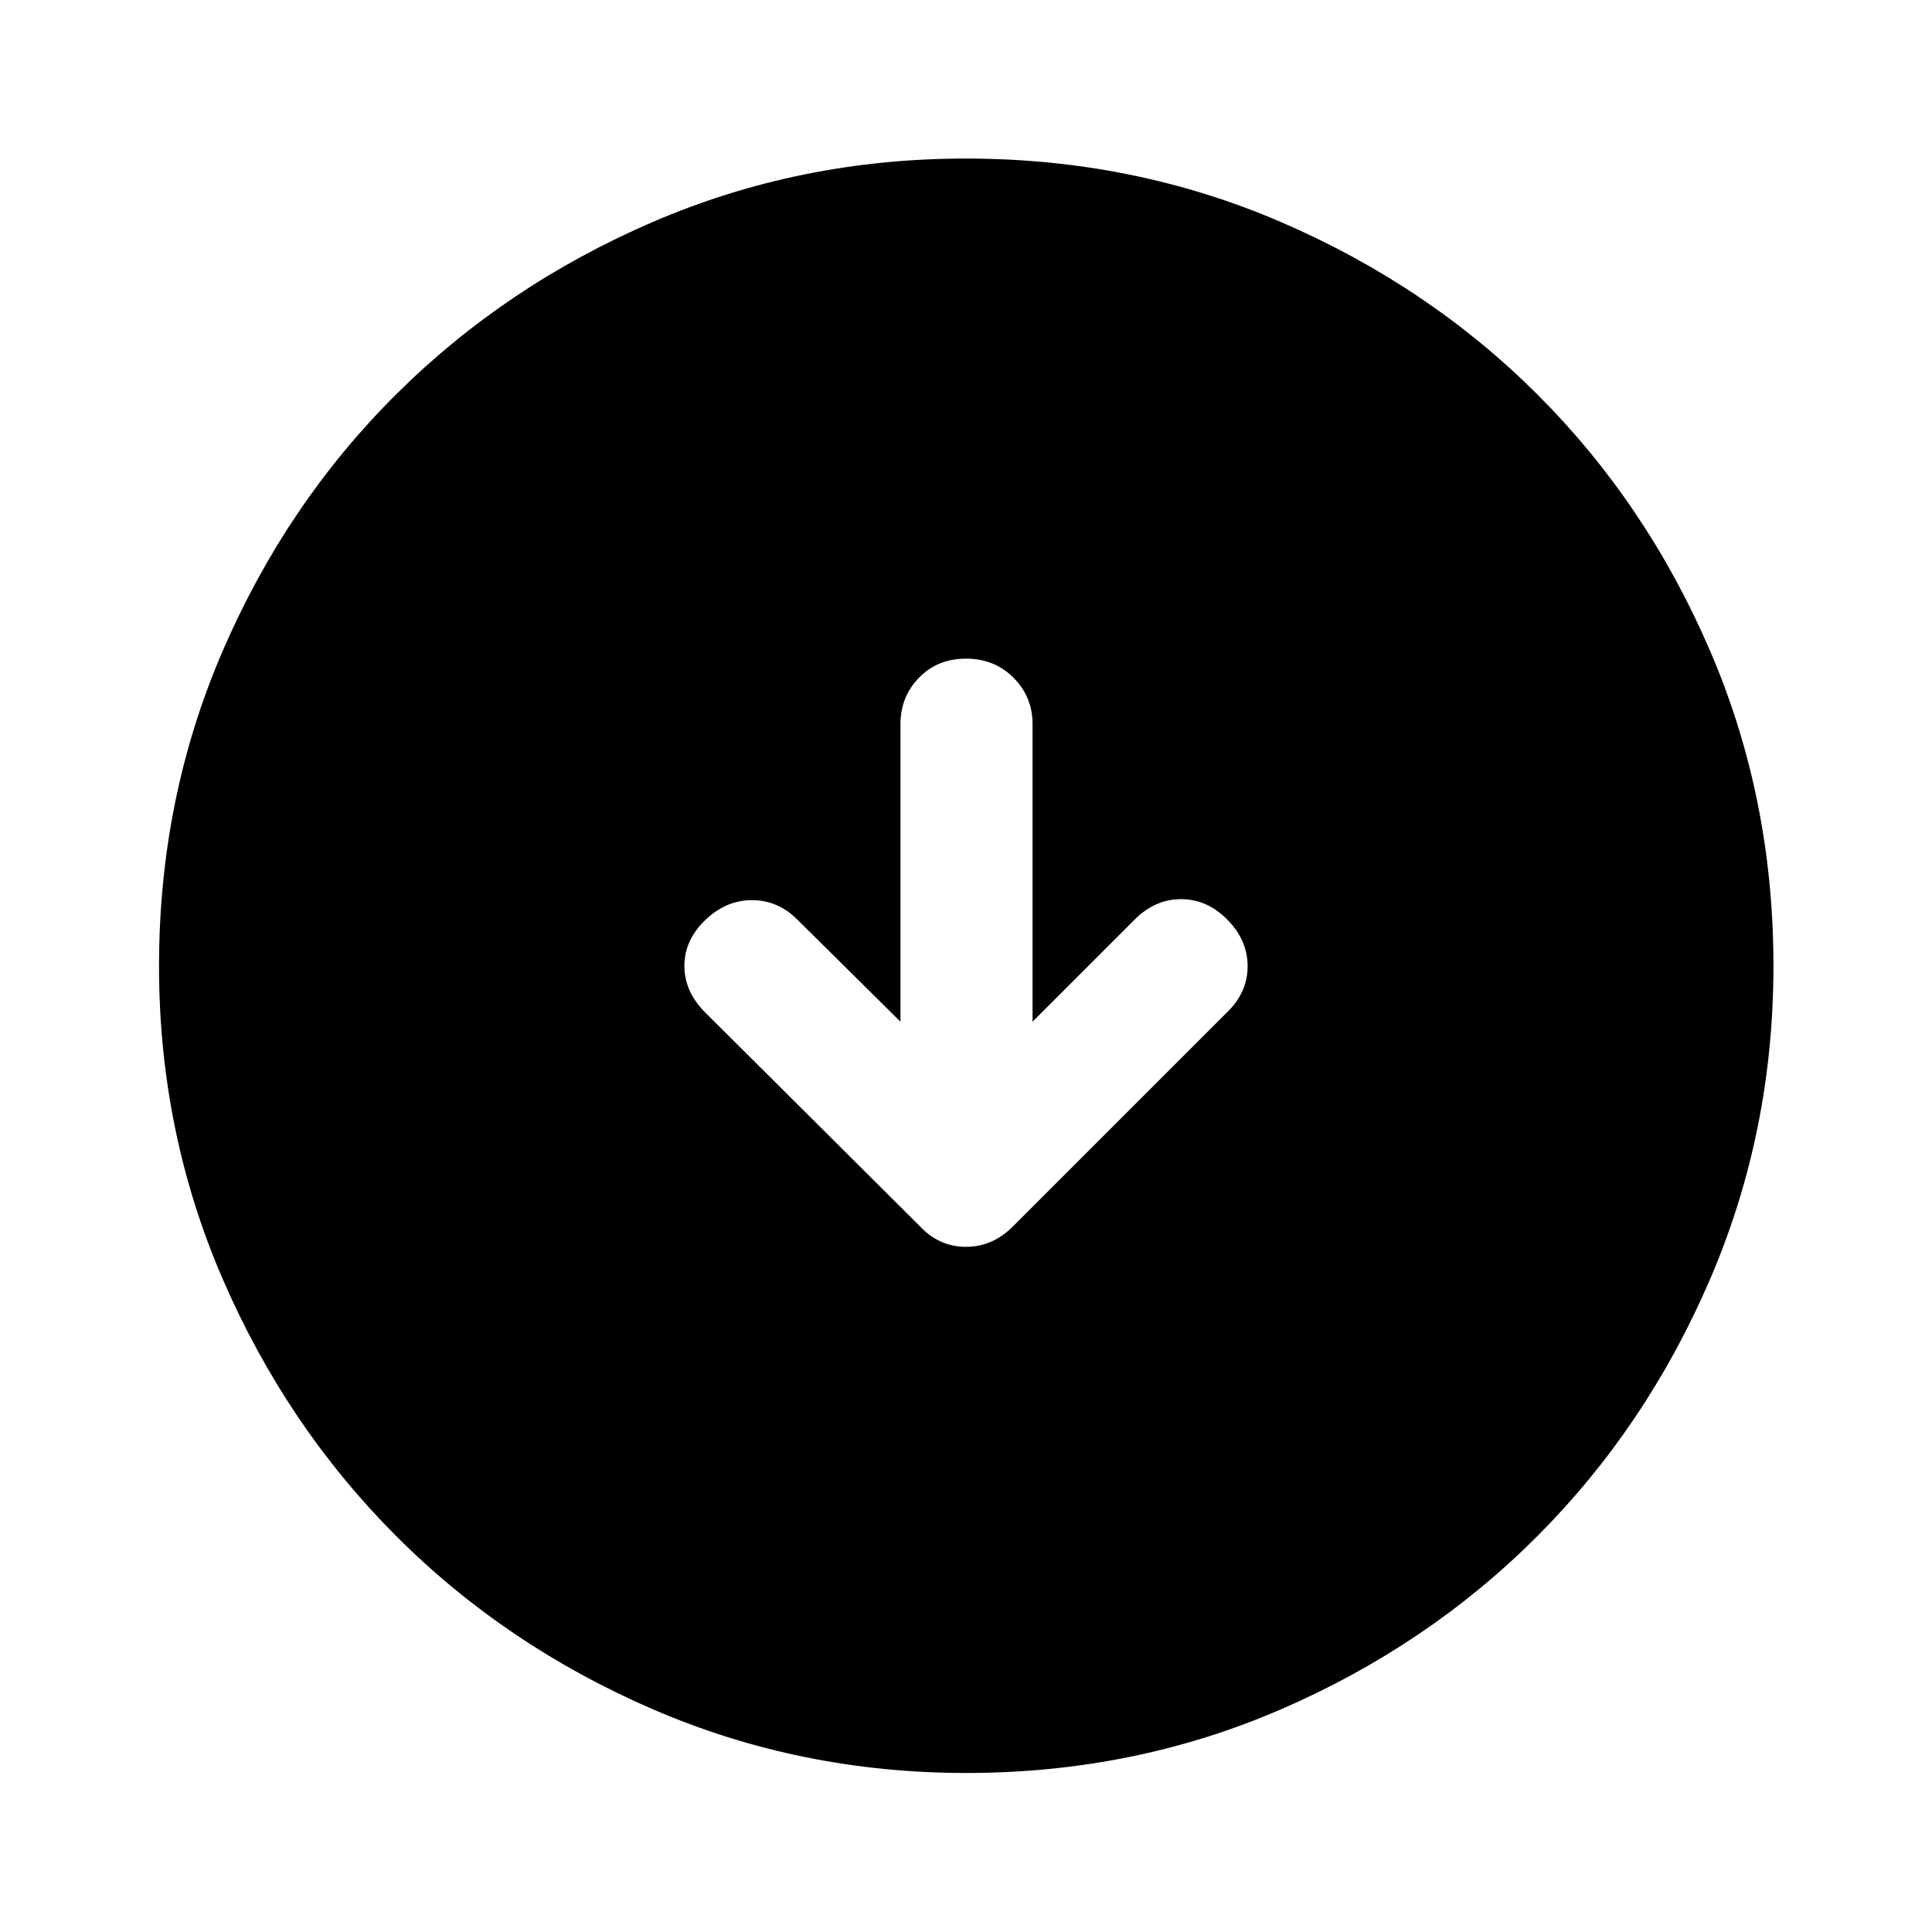 <svg xmlns="http://www.w3.org/2000/svg" height="48" viewBox="0 -960 960 960" width="48"><path d="m447.43-452.33-51.19-50.69q-9.7-9.7-22.62-9.7-12.92 0-23.24 9.95-10.31 9.94-10.31 22.75 0 12.8 10.43 23.19l106.63 106.18q9.56 10.19 22.85 10.19 13.28 0 23.39-10.19L610-457.28q9.93-9.7 9.93-22.62 0-12.93-10.06-23.12-10.07-10.2-22.99-10.2-12.92 0-23.12 10.2l-50.69 50.69v-147.82q0-13.6-9.45-23.08-9.45-9.49-23.62-9.49-14.17 0-23.37 9.49-9.2 9.48-9.2 23.08v147.82ZM480.1-79.02q-82.44 0-155.67-31.64-73.24-31.65-127.69-86.2-54.46-54.56-86.09-127.62-31.63-73.07-31.63-155.42 0-83.44 31.64-156.67 31.65-73.24 86.16-127.46 54.52-54.22 127.6-85.7 73.09-31.49 155.46-31.49 83.46 0 156.73 31.6 73.26 31.6 127.46 85.77 54.2 54.17 85.67 127.27 31.48 73.11 31.48 156.52 0 82.47-31.5 155.7-31.5 73.22-85.82 127.65-54.32 54.43-127.38 86.06-73.07 31.63-156.42 31.63Z"/></svg>
